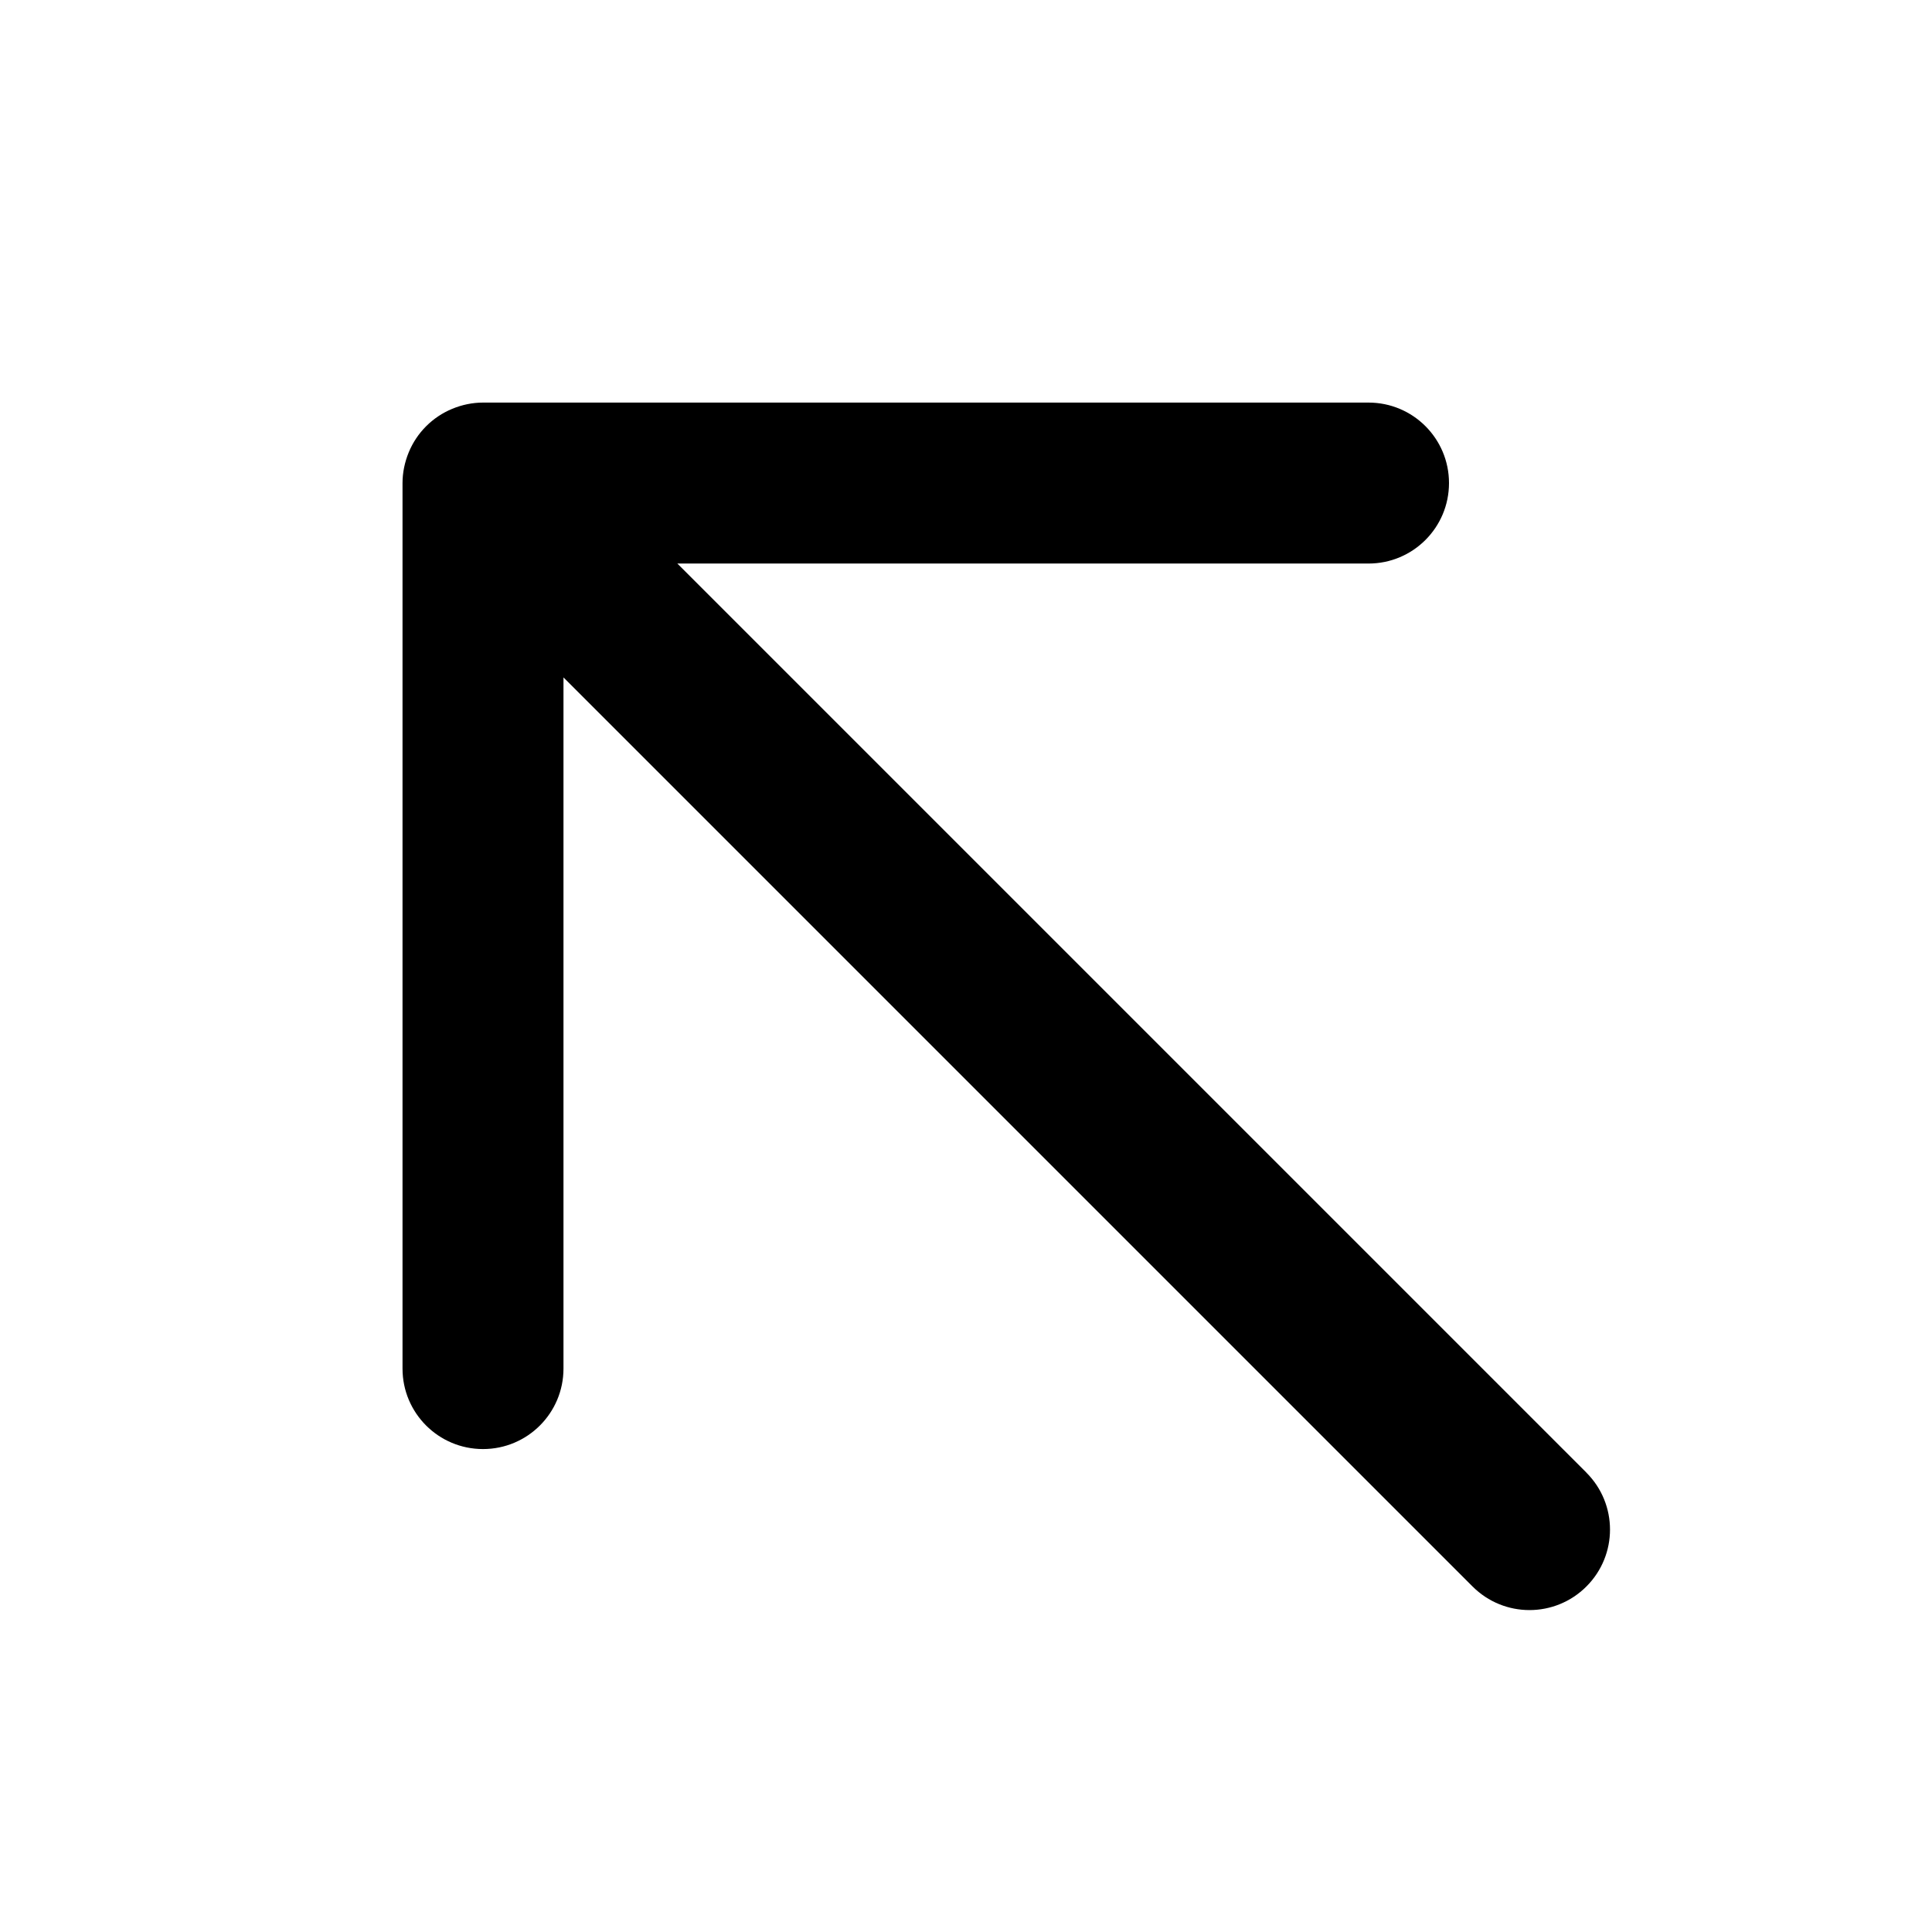 <!-- Generated by IcoMoon.io -->
<svg version="1.1" xmlns="http://www.w3.org/2000/svg" width="32" height="32" viewBox="0 0 32 32">
<title>arrow-up-left</title>
<path d="M26.276 24.391l-15.057-15.057h11.448c0.737 0 1.333-0.597 1.333-1.333s-0.596-1.333-1.333-1.333h-14.667c-0.173 0-0.347 0.036-0.509 0.103-0.327 0.135-0.587 0.395-0.721 0.721-0.067 0.163-0.103 0.336-0.103 0.509v14.667c0 0.736 0.596 1.333 1.333 1.333s1.333-0.597 1.333-1.333v-11.448l15.057 15.057c0.26 0.26 0.601 0.391 0.943 0.391s0.683-0.131 0.943-0.391c0.521-0.521 0.521-1.364 0-1.885z"></path>
</svg>
